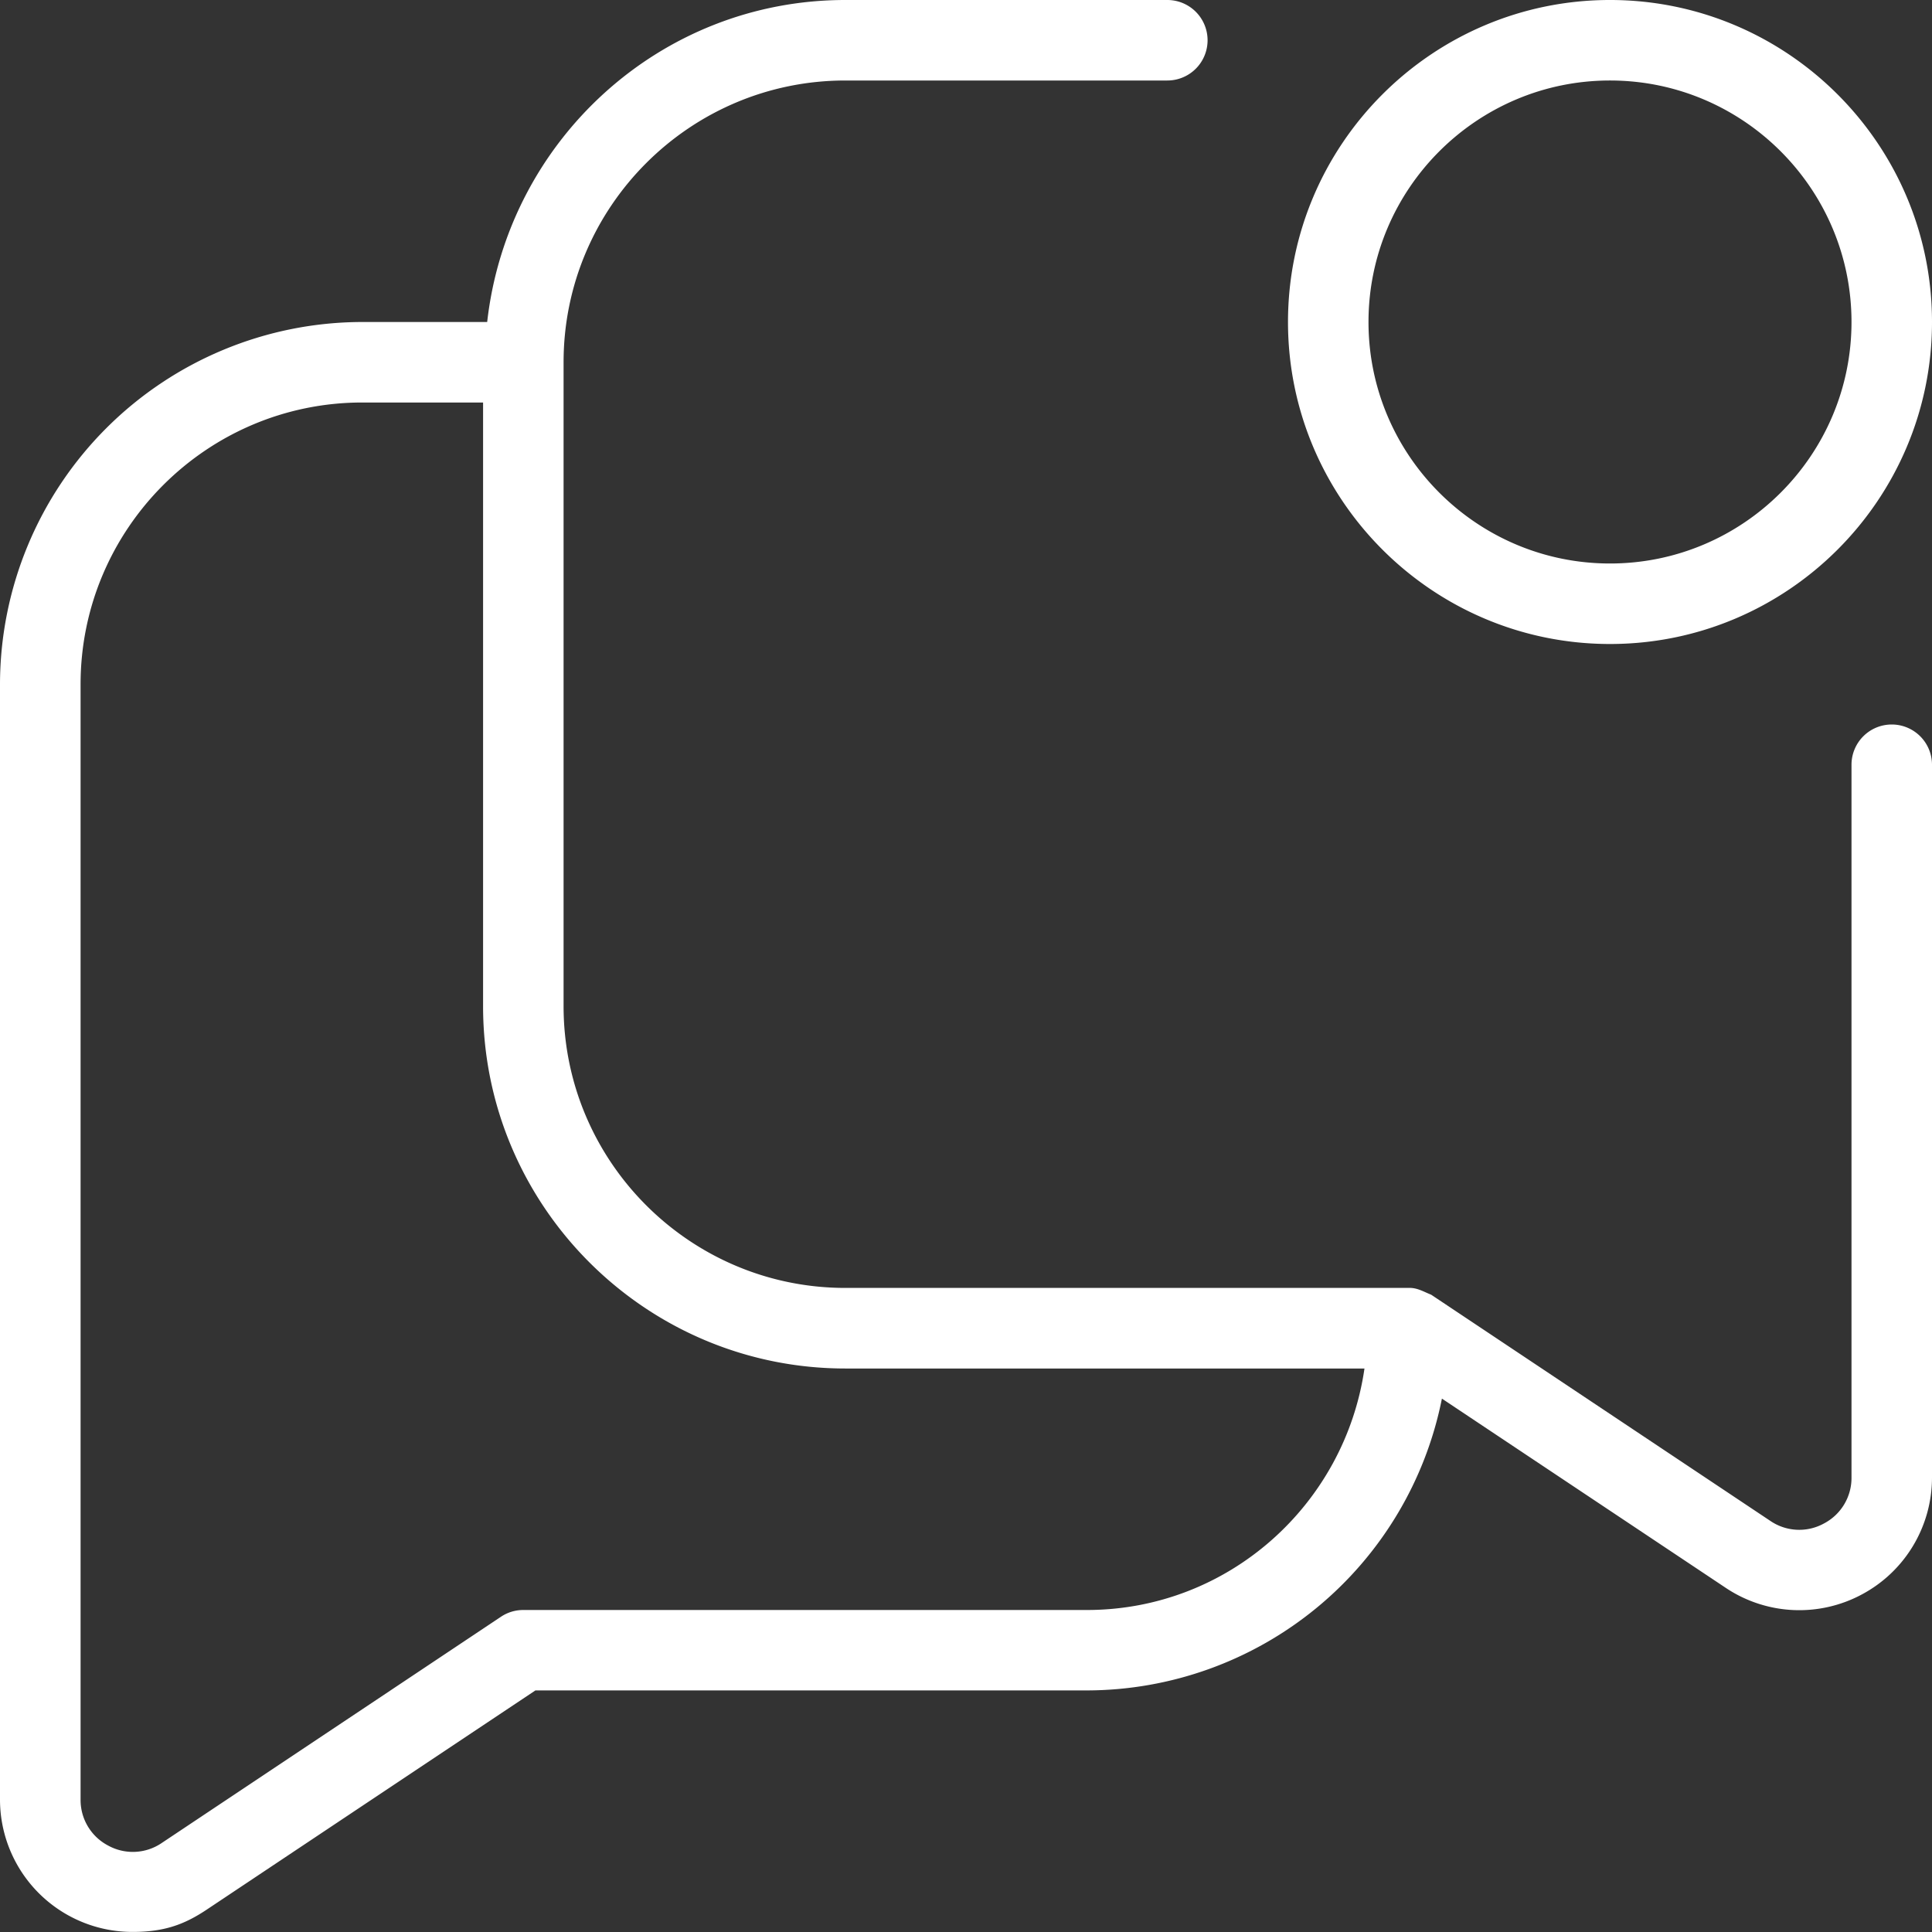 <svg xmlns="http://www.w3.org/2000/svg" version="1.1" xmlns:xlink="http://www.w3.org/1999/xlink" width="512" height="512" x="0" y="0" viewBox="0 0 24 24" style="enable-background:new 0 0 512 512" xml:space="preserve"><rect x="0" y="0" width="24" height="24" fill="#333333" stroke="none"/><g><path d="M23.5 9a.5.5 0 0 0-.5.5v8.854a.638.638 0 0 1-.342.571.637.637 0 0 1-.665-.031l-4.215-2.811c-.088-.034-.172-.088-.277-.084h-7c-1.93 0-3.5-1.57-3.5-3.5V4.5c0-1.93 1.57-3.5 3.5-3.5h4a.5.5 0 0 0 0-1h-4c-2.31 0-4.197 1.756-4.449 4H4.501A4.506 4.506 0 0 0 0 8.5v13.854a1.645 1.645 0 0 0 1.649 1.645c.388 0 .637-.09.913-.273l4.089-2.727H13.5a4.505 4.505 0 0 0 4.412-3.625l3.526 2.351a1.643 1.643 0 0 0 1.692.081c.537-.287.87-.845.87-1.453V9.5a.5.5 0 0 0-.5-.5zm-10 11h-7a.496.496 0 0 0-.277.084l-4.215 2.811a.637.637 0 0 1-.665.031.638.638 0 0 1-.342-.571V8.5c0-1.93 1.57-3.5 3.5-3.5h1.5v7.5c0 2.481 2.019 4.5 4.5 4.5h6.449c-.245 1.692-1.691 3-3.449 3zM20 8c2.206 0 4-1.794 4-4s-1.794-4-4-4-4 1.794-4 4 1.794 4 4 4zm0-7c1.654 0 3 1.346 3 3s-1.346 3-3 3-3-1.346-3-3 1.346-3 3-3z" fill="#ffffff" opacity="1" data-original="#000000"></path></g></svg>